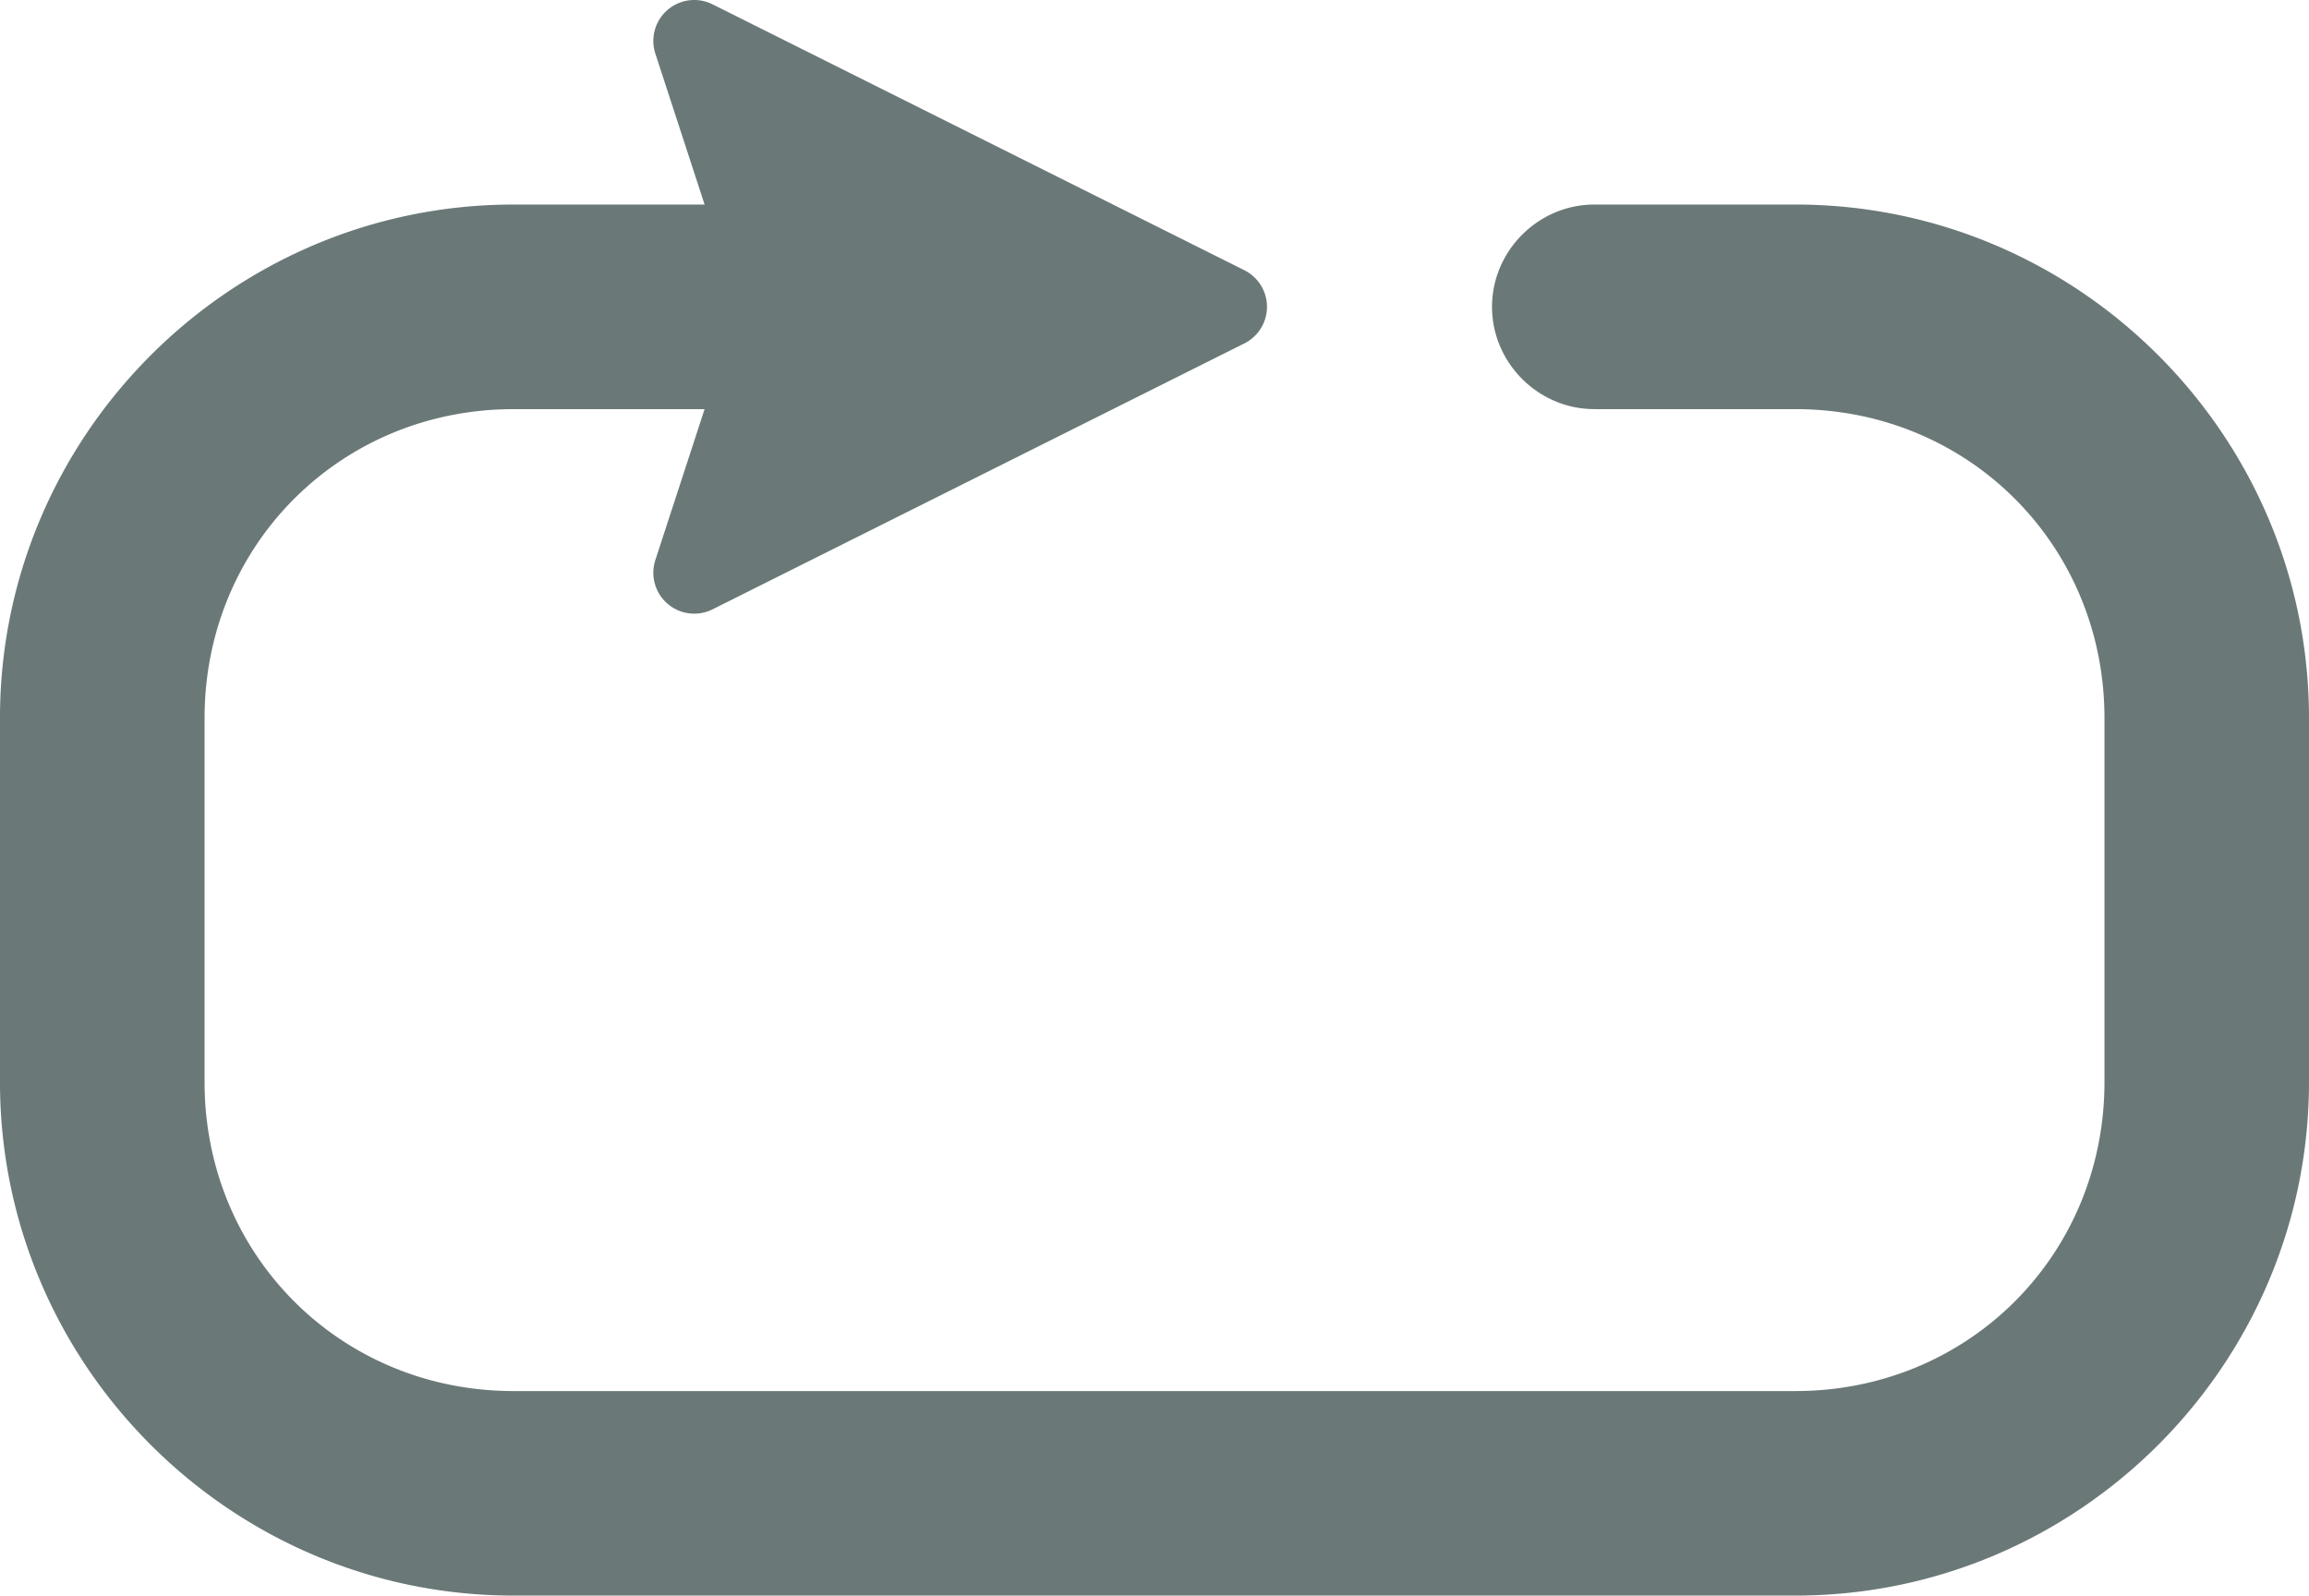 <?xml version="1.0" encoding="UTF-8" standalone="no"?>
<!-- Created with Inkscape (http://www.inkscape.org/) -->

<svg
   width="149.326mm"
   height="103.188mm"
   viewBox="0 0 149.326 103.188"
   version="1.1"
   id="svg5"
   inkscape:version="1.1.1 (3bf5ae0d25, 2021-09-20)"
   sodipodi:docname="inactiveloop.svg"
   xmlns:inkscape="http://www.inkscape.org/namespaces/inkscape"
   xmlns:sodipodi="http://sodipodi.sourceforge.net/DTD/sodipodi-0.dtd"
   xmlns="http://www.w3.org/2000/svg"
   xmlns:svg="http://www.w3.org/2000/svg">
  <sodipodi:namedview
     id="namedview7"
     pagecolor="#ffffff"
     bordercolor="#666666"
     borderopacity="1.0"
     inkscape:pageshadow="2"
     inkscape:pageopacity="0.0"
     inkscape:pagecheckerboard="0"
     inkscape:document-units="mm"
     showgrid="false"
     inkscape:zoom="0.74118967"
     inkscape:cx="47.895972"
     inkscape:cy="476.26136"
     inkscape:window-width="1284"
     inkscape:window-height="1040"
     inkscape:window-x="350"
     inkscape:window-y="735"
     inkscape:window-maximized="0"
     inkscape:current-layer="layer1" />
  <defs
     id="defs2" />
  <g
     inkscape:label="Layer 1"
     inkscape:groupmode="layer"
     id="layer1"
     transform="translate(-22.076,-22.656)">
    <path
       id="path41616"
       style="color:#000000;fill:#6b7878;fill-opacity:1;stroke-width:1;stroke-linejoin:bevel;-inkscape-stroke:none;paint-order:markers fill stroke"
       d="m 67.163,22.663 a 2.646,2.646 0 0 0 -2.705,3.459 l 3.185,9.762 h -12.359 c -18.282,0 -33.209,14.925 -33.209,33.207 v 23.545 c 0,18.282 14.926,33.207 33.209,33.207 h 82.91 c 18.282,0 33.207,-14.925 33.207,-33.207 v -23.545 c 0,-18.282 -14.925,-33.207 -33.207,-33.207 H 125.182 v 5.2e-4 c -3.622,2.8e-4 -6.615,2.992 -6.615,6.614 0,3.622 2.993,6.615 6.615,6.615 v 0.002 h 13.013 c 11.182,0 19.979,8.794 19.979,19.977 v 23.545 c 0,11.182 -8.796,19.979 -19.979,19.979 H 55.285 c -11.182,0 -19.979,-8.796 -19.979,-19.979 v -23.545 c 0,-11.182 8.796,-19.977 19.979,-19.977 h 12.358 l -3.185,9.761 a 2.646,2.646 0 0 0 3.697,3.187 l 34.396,-17.199 a 2.646,2.646 0 0 0 0,-4.733 L 68.156,22.935 a 2.646,2.646 0 0 0 -0.993,-0.272 z"
       inkscape:export-filename="C:\Users\florager\Google Drive\rect30680.png"
       inkscape:export-xdpi="96"
       inkscape:export-ydpi="96" />
  </g>
</svg>
